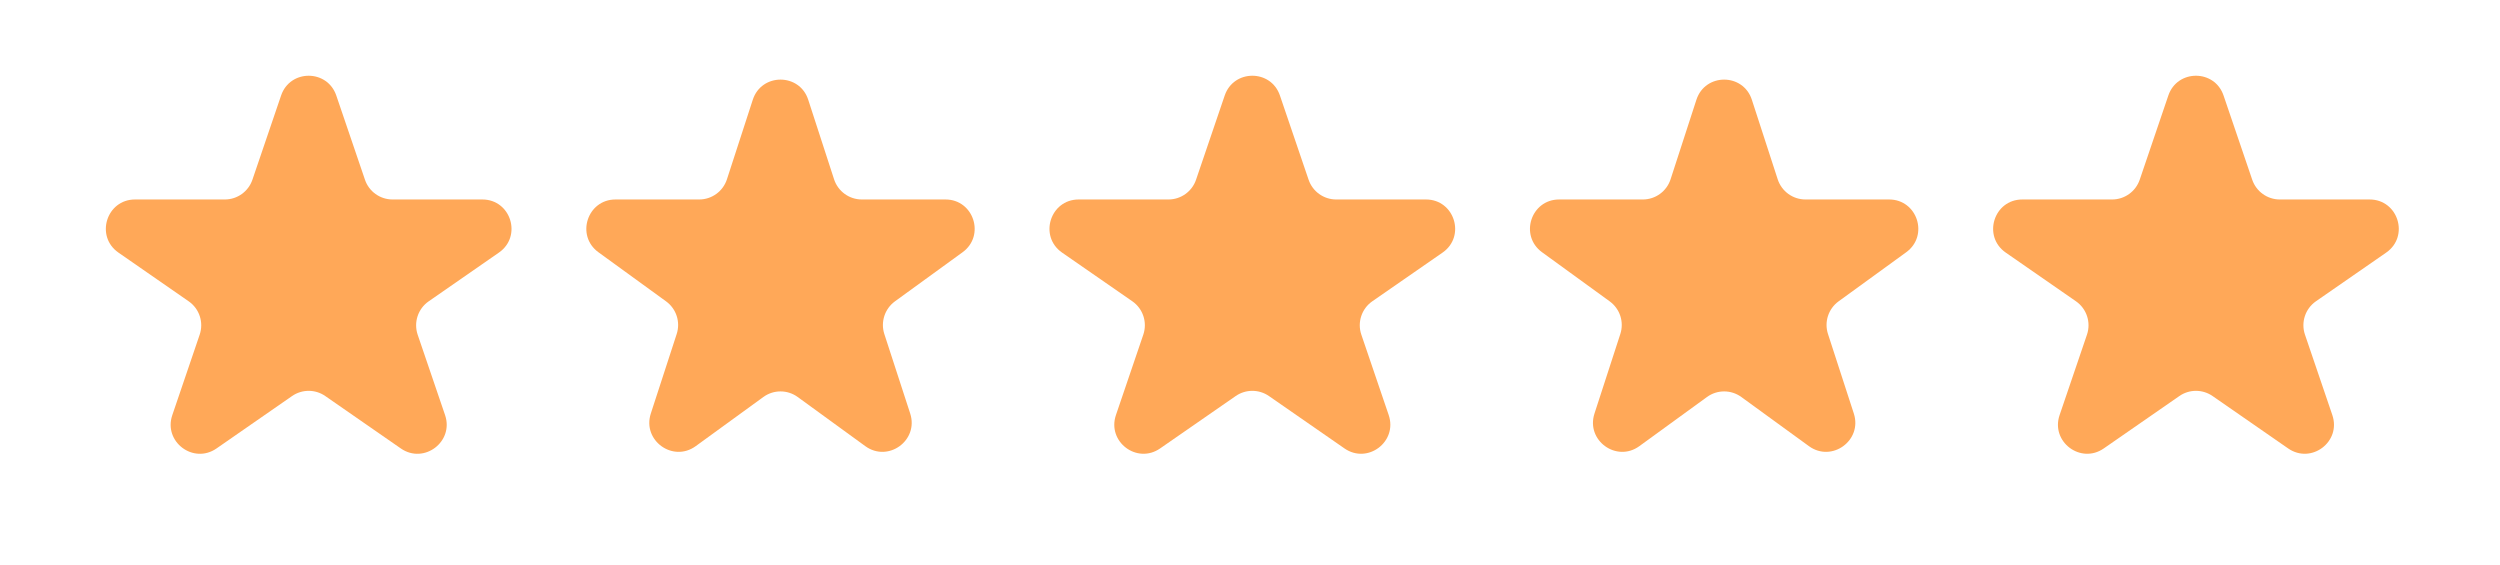 <svg width="62" height="14" viewBox="0 0 62 14" fill="none" xmlns="http://www.w3.org/2000/svg">
<path d="M6.971 2.369C7.193 1.715 8.117 1.715 8.34 2.369L9.051 4.457C9.15 4.75 9.426 4.947 9.735 4.947L11.962 4.947C12.67 4.947 12.956 5.86 12.373 6.264L10.631 7.473C10.366 7.657 10.255 7.994 10.358 8.3L11.038 10.295C11.262 10.955 10.514 11.519 9.941 11.122L8.067 9.822C7.82 9.65 7.491 9.65 7.243 9.822L5.369 11.122C4.796 11.519 4.048 10.955 4.273 10.295L4.952 8.3C5.056 7.994 4.945 7.657 4.68 7.473L2.937 6.264C2.355 5.86 2.641 4.947 3.349 4.947L5.576 4.947C5.885 4.947 6.16 4.75 6.26 4.457L6.971 2.369Z" fill="#FFA858"/>
<path d="M18.669 2.474C18.886 1.808 19.828 1.808 20.044 2.474L20.685 4.447C20.782 4.745 21.06 4.947 21.373 4.947L23.448 4.947C24.148 4.947 24.439 5.843 23.873 6.255L22.194 7.474C21.941 7.659 21.835 7.985 21.931 8.283L22.573 10.256C22.789 10.922 22.027 11.476 21.46 11.065L19.782 9.845C19.528 9.661 19.185 9.661 18.932 9.845L17.253 11.065C16.686 11.476 15.924 10.922 16.14 10.256L16.782 8.283C16.879 7.985 16.773 7.659 16.519 7.474L14.84 6.255C14.274 5.843 14.565 4.947 15.265 4.947L17.34 4.947C17.654 4.947 17.931 4.745 18.028 4.447L18.669 2.474Z" fill="#FFA858"/>
<path d="M30.373 2.368C30.596 1.715 31.52 1.715 31.742 2.368L32.453 4.457C32.553 4.75 32.828 4.947 33.137 4.947L35.364 4.947C36.072 4.947 36.358 5.86 35.776 6.264L34.033 7.472C33.768 7.656 33.657 7.994 33.761 8.299L34.44 10.294C34.664 10.955 33.916 11.519 33.343 11.121L31.47 9.822C31.222 9.65 30.893 9.65 30.645 9.822L28.771 11.121C28.198 11.519 27.451 10.955 27.675 10.294L28.354 8.299C28.458 7.994 28.347 7.656 28.082 7.472L26.339 6.264C25.757 5.86 26.043 4.947 26.751 4.947L28.978 4.947C29.287 4.947 29.562 4.75 29.662 4.457L30.373 2.368Z" fill="#FFA858"/>
<path d="M42.071 2.474C42.288 1.808 43.23 1.808 43.446 2.474L44.087 4.447C44.184 4.745 44.462 4.947 44.775 4.947L46.85 4.947C47.55 4.947 47.842 5.843 47.275 6.255L45.596 7.474C45.343 7.659 45.237 7.985 45.334 8.283L45.975 10.256C46.191 10.922 45.429 11.476 44.862 11.065L43.184 9.845C42.93 9.661 42.587 9.661 42.334 9.845L40.655 11.065C40.089 11.476 39.326 10.922 39.543 10.256L40.184 8.283C40.281 7.985 40.175 7.659 39.921 7.474L38.242 6.255C37.676 5.843 37.967 4.947 38.667 4.947L40.742 4.947C41.056 4.947 41.333 4.745 41.43 4.447L42.071 2.474Z" fill="#FFA858"/>
<path d="M53.775 2.368C53.998 1.715 54.922 1.715 55.144 2.368L55.855 4.457C55.955 4.75 56.23 4.947 56.539 4.947L58.766 4.947C59.474 4.947 59.76 5.86 59.178 6.264L57.435 7.472C57.17 7.656 57.059 7.994 57.163 8.299L57.842 10.294C58.067 10.955 57.319 11.519 56.746 11.121L54.872 9.822C54.624 9.65 54.295 9.65 54.048 9.822L52.174 11.121C51.601 11.519 50.853 10.955 51.078 10.294L51.757 8.299C51.861 7.994 51.749 7.656 51.484 7.472L49.742 6.264C49.16 5.86 49.445 4.947 50.154 4.947L52.38 4.947C52.69 4.947 52.965 4.75 53.065 4.457L53.775 2.368Z" fill="#FFA858"/>
</svg>
